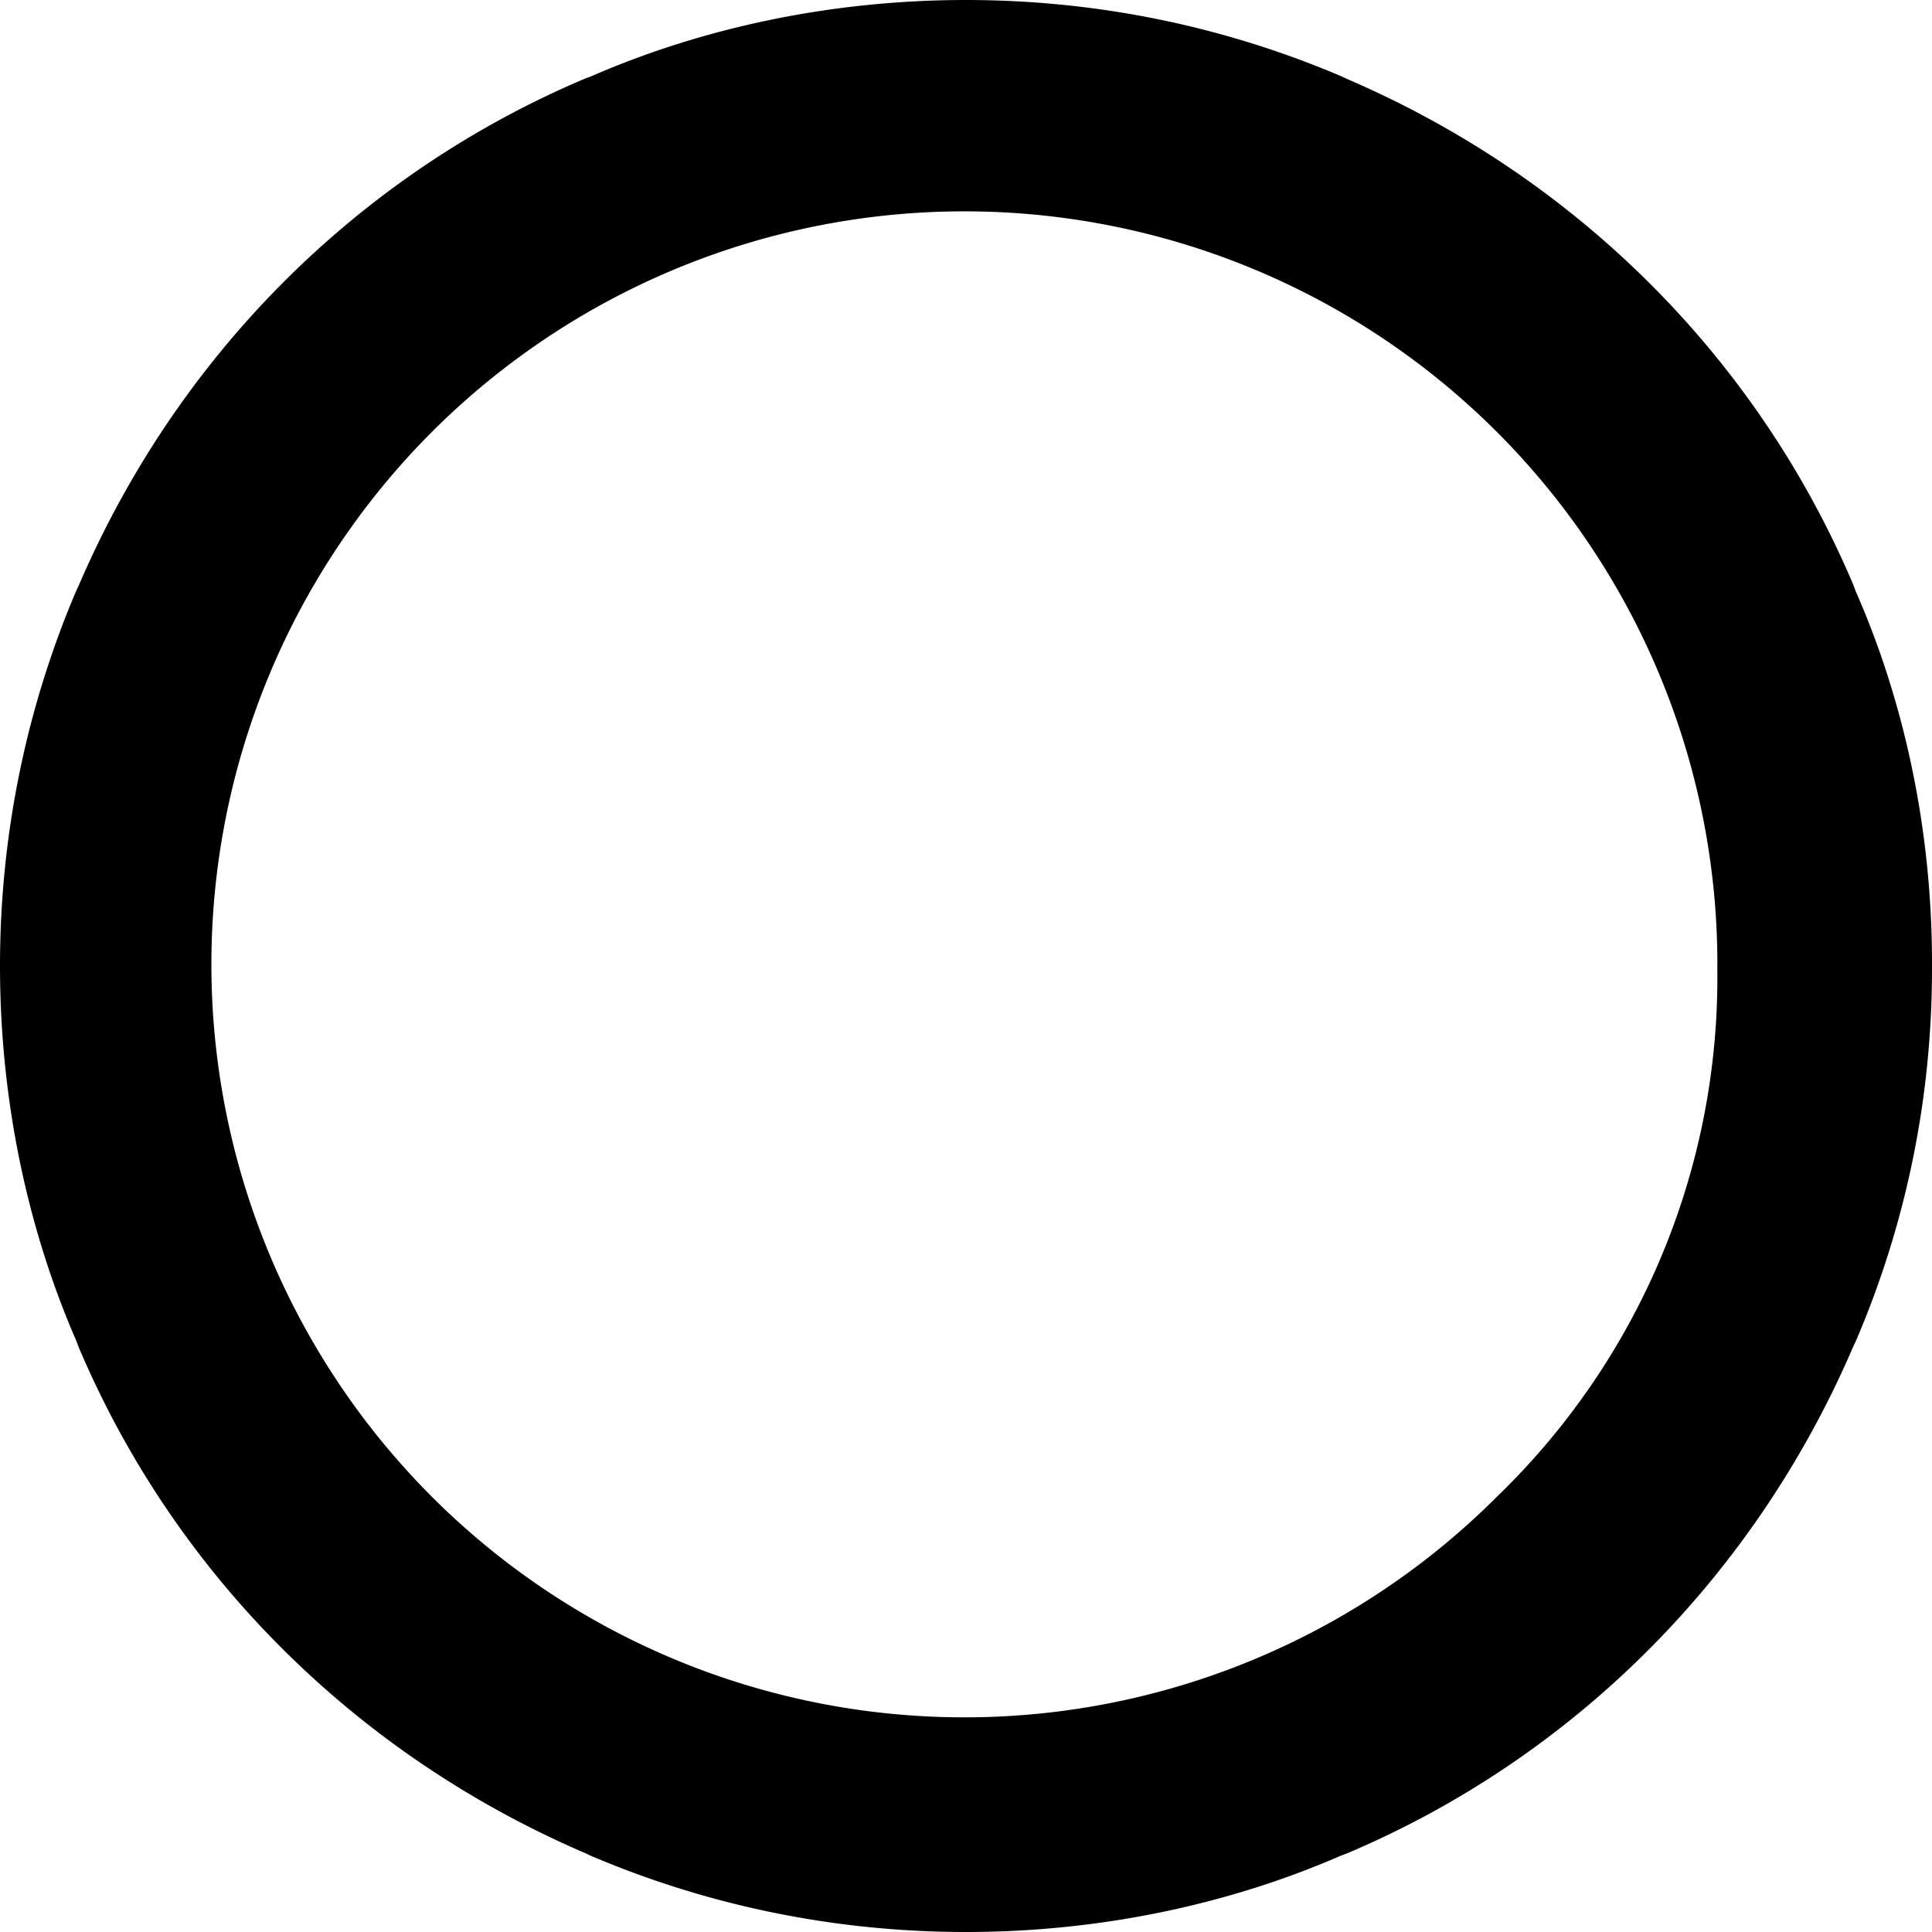 <svg xmlns="http://www.w3.org/2000/svg" width="3em" height="3em" viewBox="0 0 24 24"><path fill="currentColor" d="M21.334 12v-.02a9.354 9.354 0 1 0-2.74 6.614a8.96 8.96 0 0 0 2.74-6.462l-.001-.139zM24 12v.036c0 1.67-.349 3.258-.977 4.695l.029-.075c-1.226 2.905-3.491 5.17-6.318 6.367l-.078.029C15.282 23.651 13.682 24 12 24s-3.283-.349-4.733-.978l.077.03c-2.905-1.226-5.17-3.491-6.367-6.318l-.029-.078C.349 15.282 0 13.682 0 12s.349-3.283.978-4.733l-.03.077C2.174 4.439 4.439 2.174 7.266.977l.078-.029C8.718.349 10.318 0 12 0s3.283.349 4.733.978l-.077-.03c2.905 1.226 5.17 3.491 6.367 6.318l.029.078c.599 1.362.948 2.95.948 4.62v.039z"/></svg>